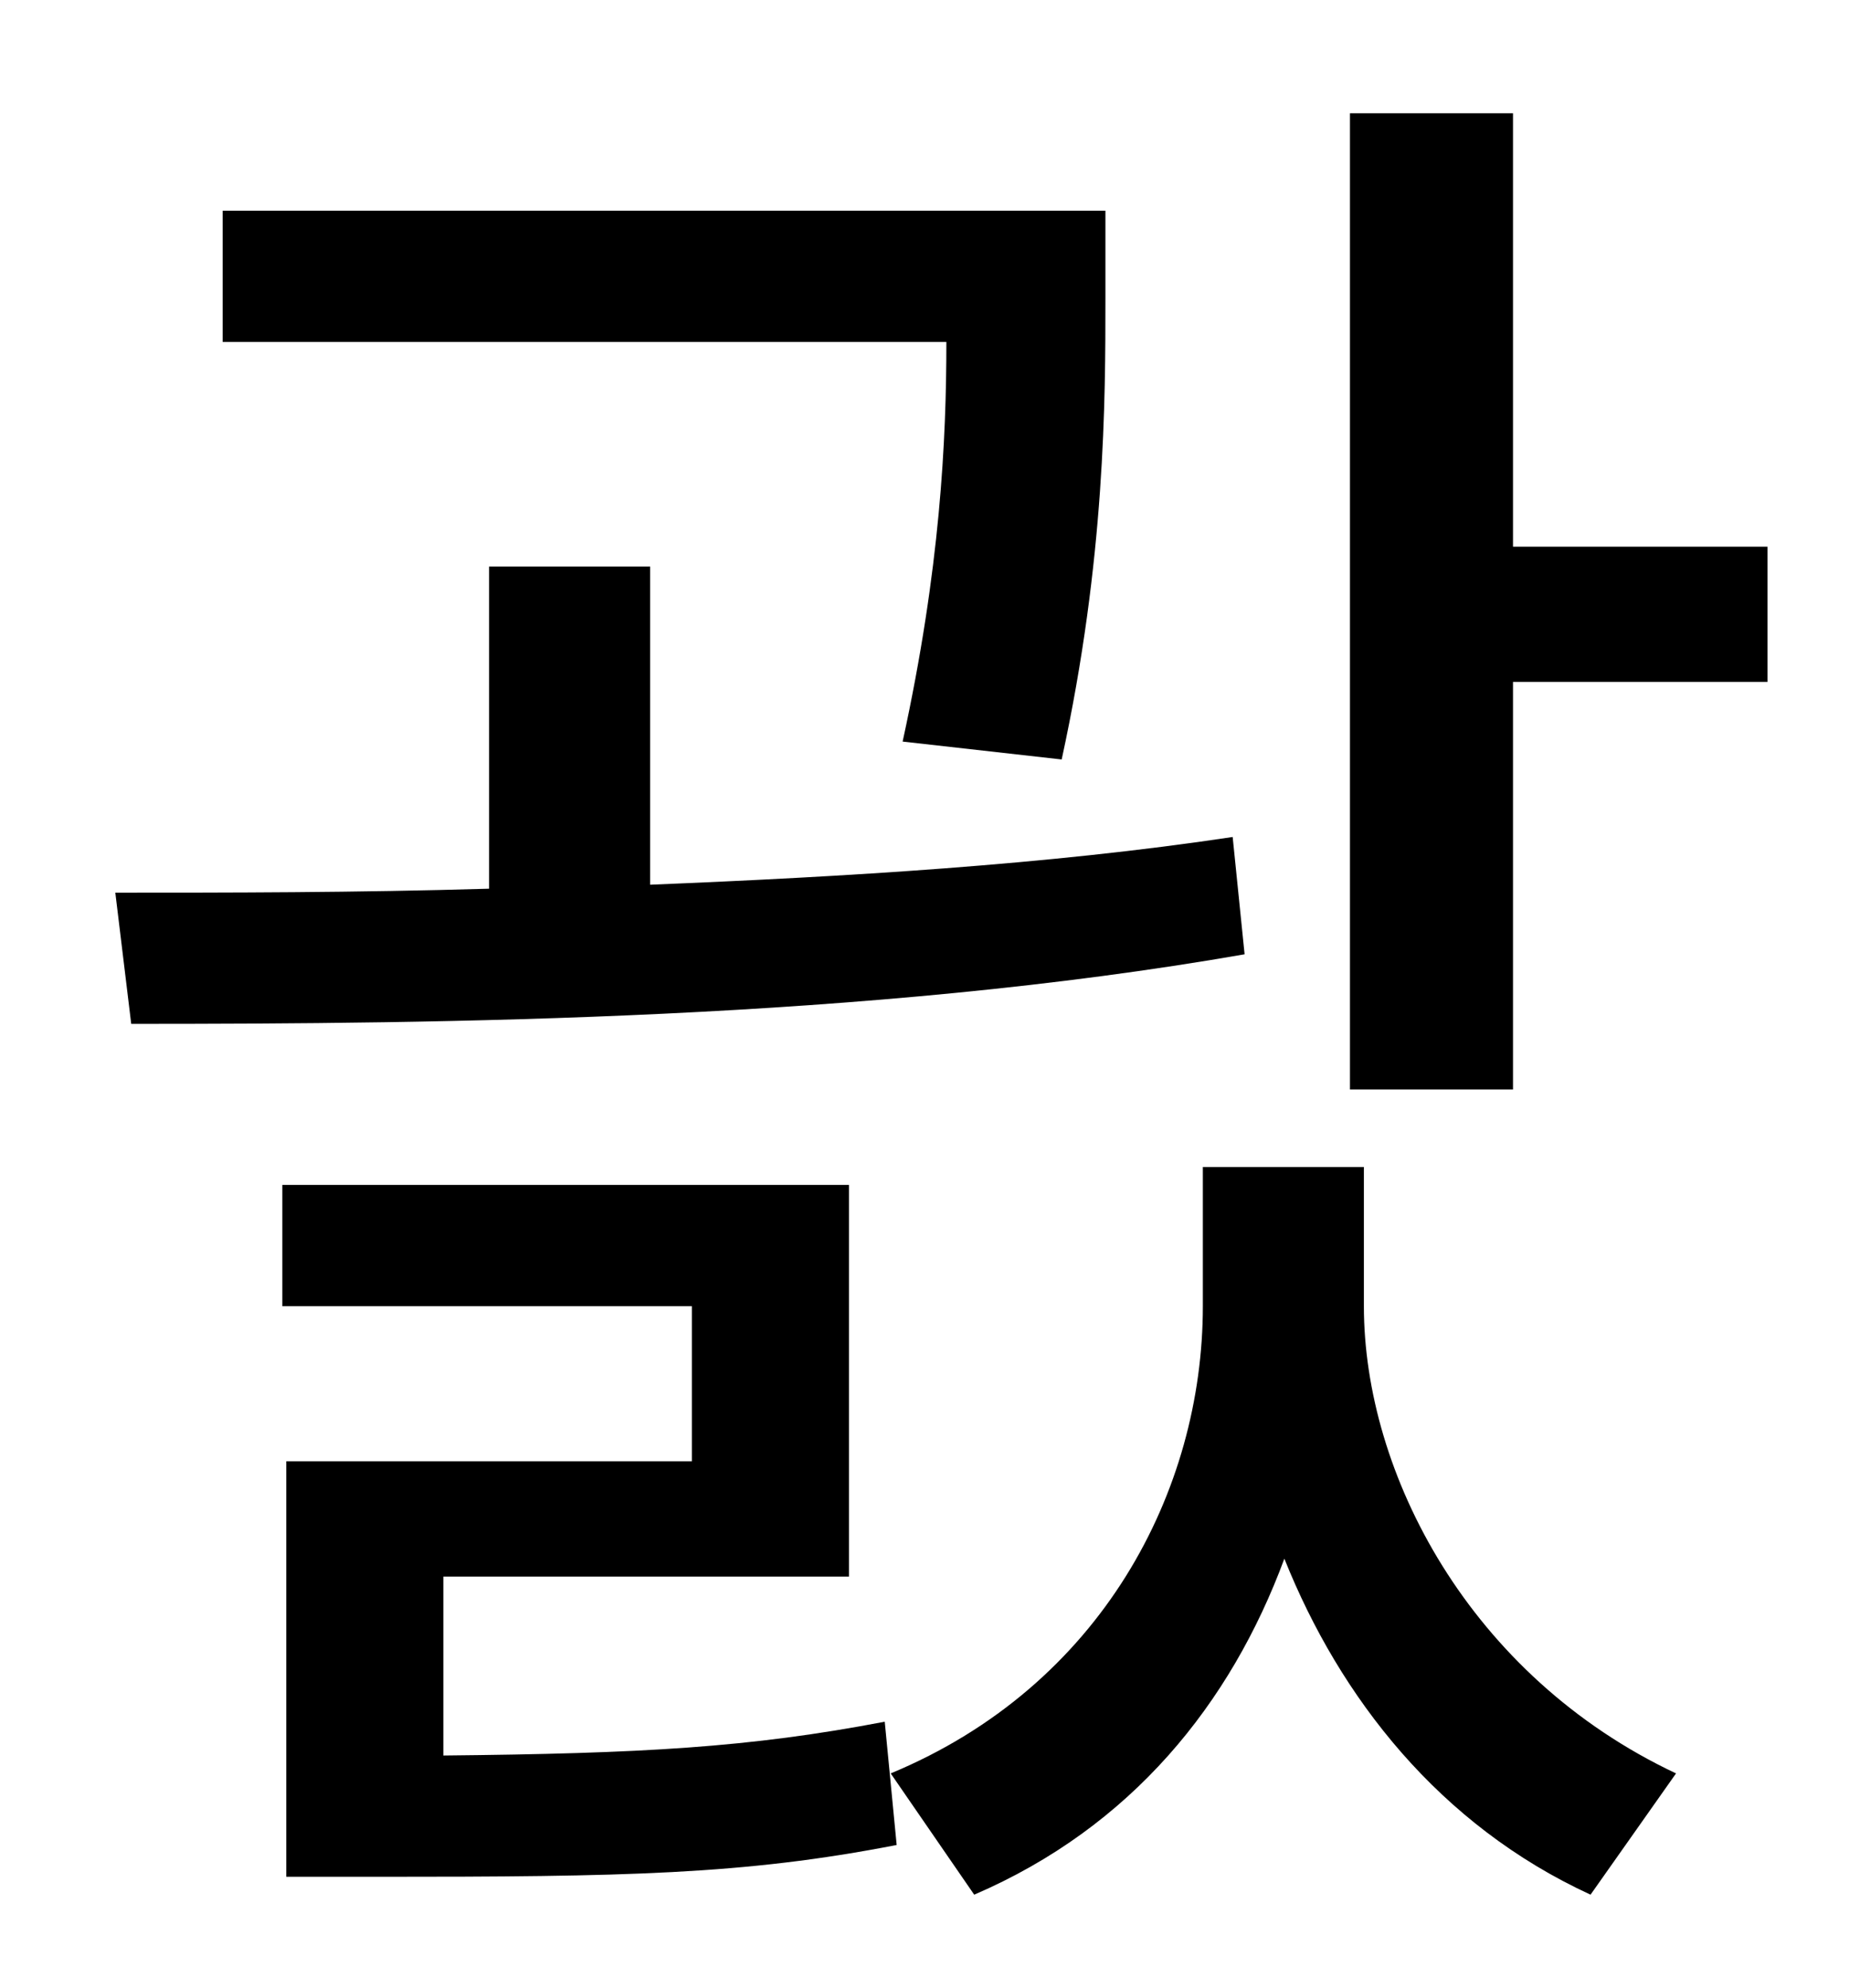 <?xml version="1.0" standalone="no"?>
<!DOCTYPE svg PUBLIC "-//W3C//DTD SVG 1.1//EN" "http://www.w3.org/Graphics/SVG/1.1/DTD/svg11.dtd" >
<svg xmlns="http://www.w3.org/2000/svg" xmlns:xlink="http://www.w3.org/1999/xlink" version="1.1" viewBox="-10 0 930 1000">
   <path fill="currentColor"
d="M524 382l-80 -9c19 -87 22 -152 22 -201h-364v-66h444v44c0 51 0 131 -22 232zM610 421l6 59c-189 33 -403 35 -560 35l-8 -66c56 0 121 0 188 -2v-162h81v160c98 -4 200 -10 293 -24zM213 793v90c100 -1 154 -4 222 -17l6 62c-77 15 -137 16 -261 16h-46v-209h204v-78
h-206v-61h285v197h-204zM676 587v70c0 84 53 186 157 235l-43 61c-76 -35 -126 -99 -154 -169c-27 73 -77 135 -156 169l-42 -61c106 -44 157 -142 157 -235v-70h81zM751 275h128v68h-128v205h-82v-491h82v218z" />
</svg>
